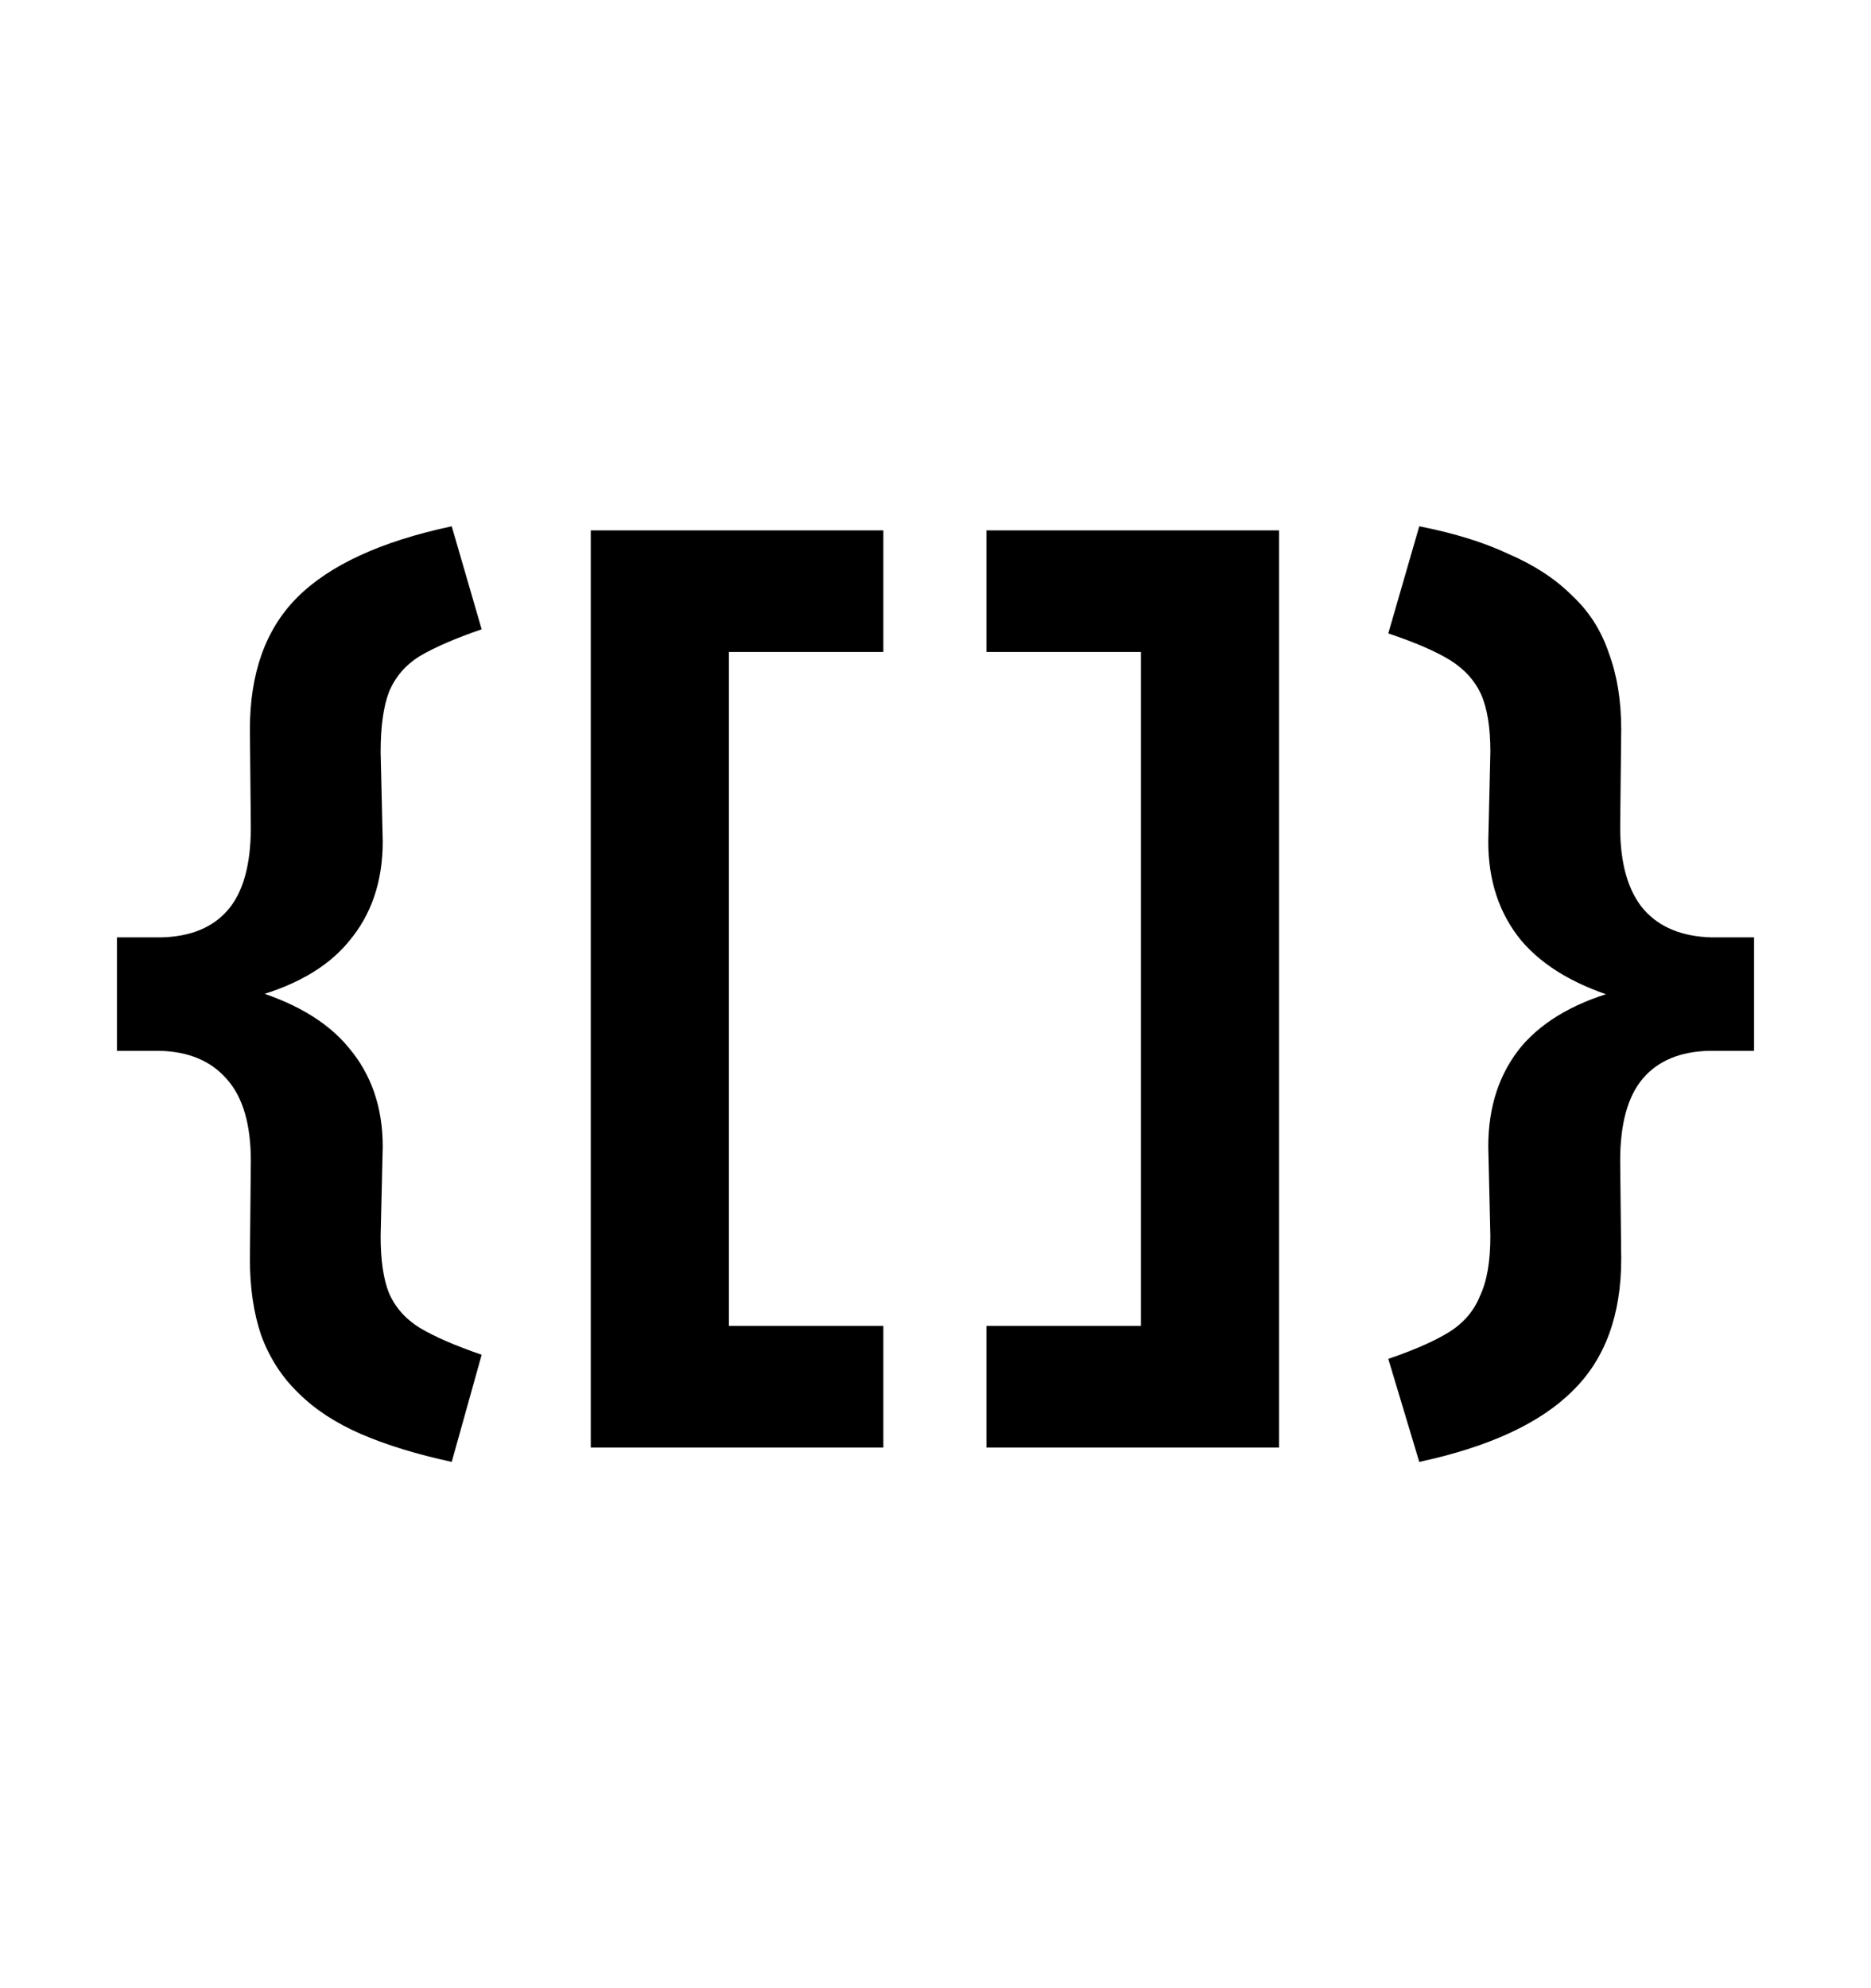 <svg width="100%" height="100%" viewBox="0 0 16 17" fill="none" xmlns="http://www.w3.org/2000/svg">
<path d="M3.863 12.5C3.564 12.435 3.305 12.356 3.088 12.262C2.871 12.168 2.692 12.051 2.551 11.91C2.41 11.774 2.304 11.61 2.233 11.416C2.169 11.228 2.137 11.011 2.137 10.764L2.145 9.927C2.145 9.616 2.078 9.384 1.943 9.231C1.808 9.073 1.614 8.99 1.361 8.985H1V8.015H1.379C1.631 8.009 1.822 7.93 1.952 7.777C2.081 7.625 2.145 7.39 2.145 7.073L2.137 6.236C2.137 5.754 2.272 5.378 2.542 5.108C2.818 4.832 3.258 4.629 3.863 4.5L4.119 5.381C3.896 5.457 3.719 5.534 3.59 5.61C3.467 5.686 3.379 5.789 3.326 5.918C3.279 6.042 3.255 6.212 3.255 6.429L3.273 7.196C3.273 7.537 3.176 7.822 2.982 8.051C2.794 8.28 2.501 8.444 2.101 8.544V8.447C2.501 8.559 2.794 8.729 2.982 8.958C3.176 9.187 3.273 9.469 3.273 9.804L3.255 10.57C3.255 10.776 3.279 10.938 3.326 11.055C3.379 11.178 3.467 11.278 3.59 11.354C3.719 11.431 3.896 11.507 4.119 11.584L3.863 12.5Z" fill="currentColor"/>
<path d="M5.052 12.377V4.535H7.554V5.575H6.18L6.233 5.504V11.443L6.144 11.337H7.554V12.377H5.052Z" fill="currentColor"/>
<path d="M8.436 12.377V11.337H9.81L9.757 11.407V5.469L9.845 5.575H8.436V4.535H10.938V12.377H8.436Z" fill="currentColor"/>
<path d="M12.137 12.5L11.872 11.619C12.095 11.543 12.269 11.466 12.392 11.39C12.515 11.313 12.604 11.211 12.656 11.081C12.715 10.958 12.745 10.788 12.745 10.57L12.727 9.804C12.727 9.463 12.821 9.178 13.009 8.949C13.203 8.72 13.496 8.556 13.89 8.456L13.899 8.553C13.499 8.441 13.203 8.271 13.009 8.042C12.821 7.813 12.727 7.531 12.727 7.196L12.745 6.429C12.745 6.218 12.718 6.054 12.665 5.936C12.612 5.819 12.524 5.722 12.401 5.645C12.278 5.569 12.101 5.493 11.872 5.416L12.137 4.5C12.436 4.559 12.692 4.638 12.903 4.738C13.12 4.832 13.3 4.949 13.441 5.09C13.587 5.225 13.693 5.39 13.758 5.584C13.828 5.772 13.864 5.989 13.864 6.236L13.855 7.073C13.855 7.384 13.922 7.619 14.057 7.777C14.192 7.93 14.386 8.009 14.639 8.015H15V8.985H14.621C14.369 8.99 14.178 9.07 14.049 9.222C13.919 9.375 13.855 9.61 13.855 9.927L13.864 10.764C13.864 11.246 13.725 11.622 13.449 11.892C13.173 12.168 12.736 12.371 12.137 12.5Z" fill="currentColor"/>
</svg>

